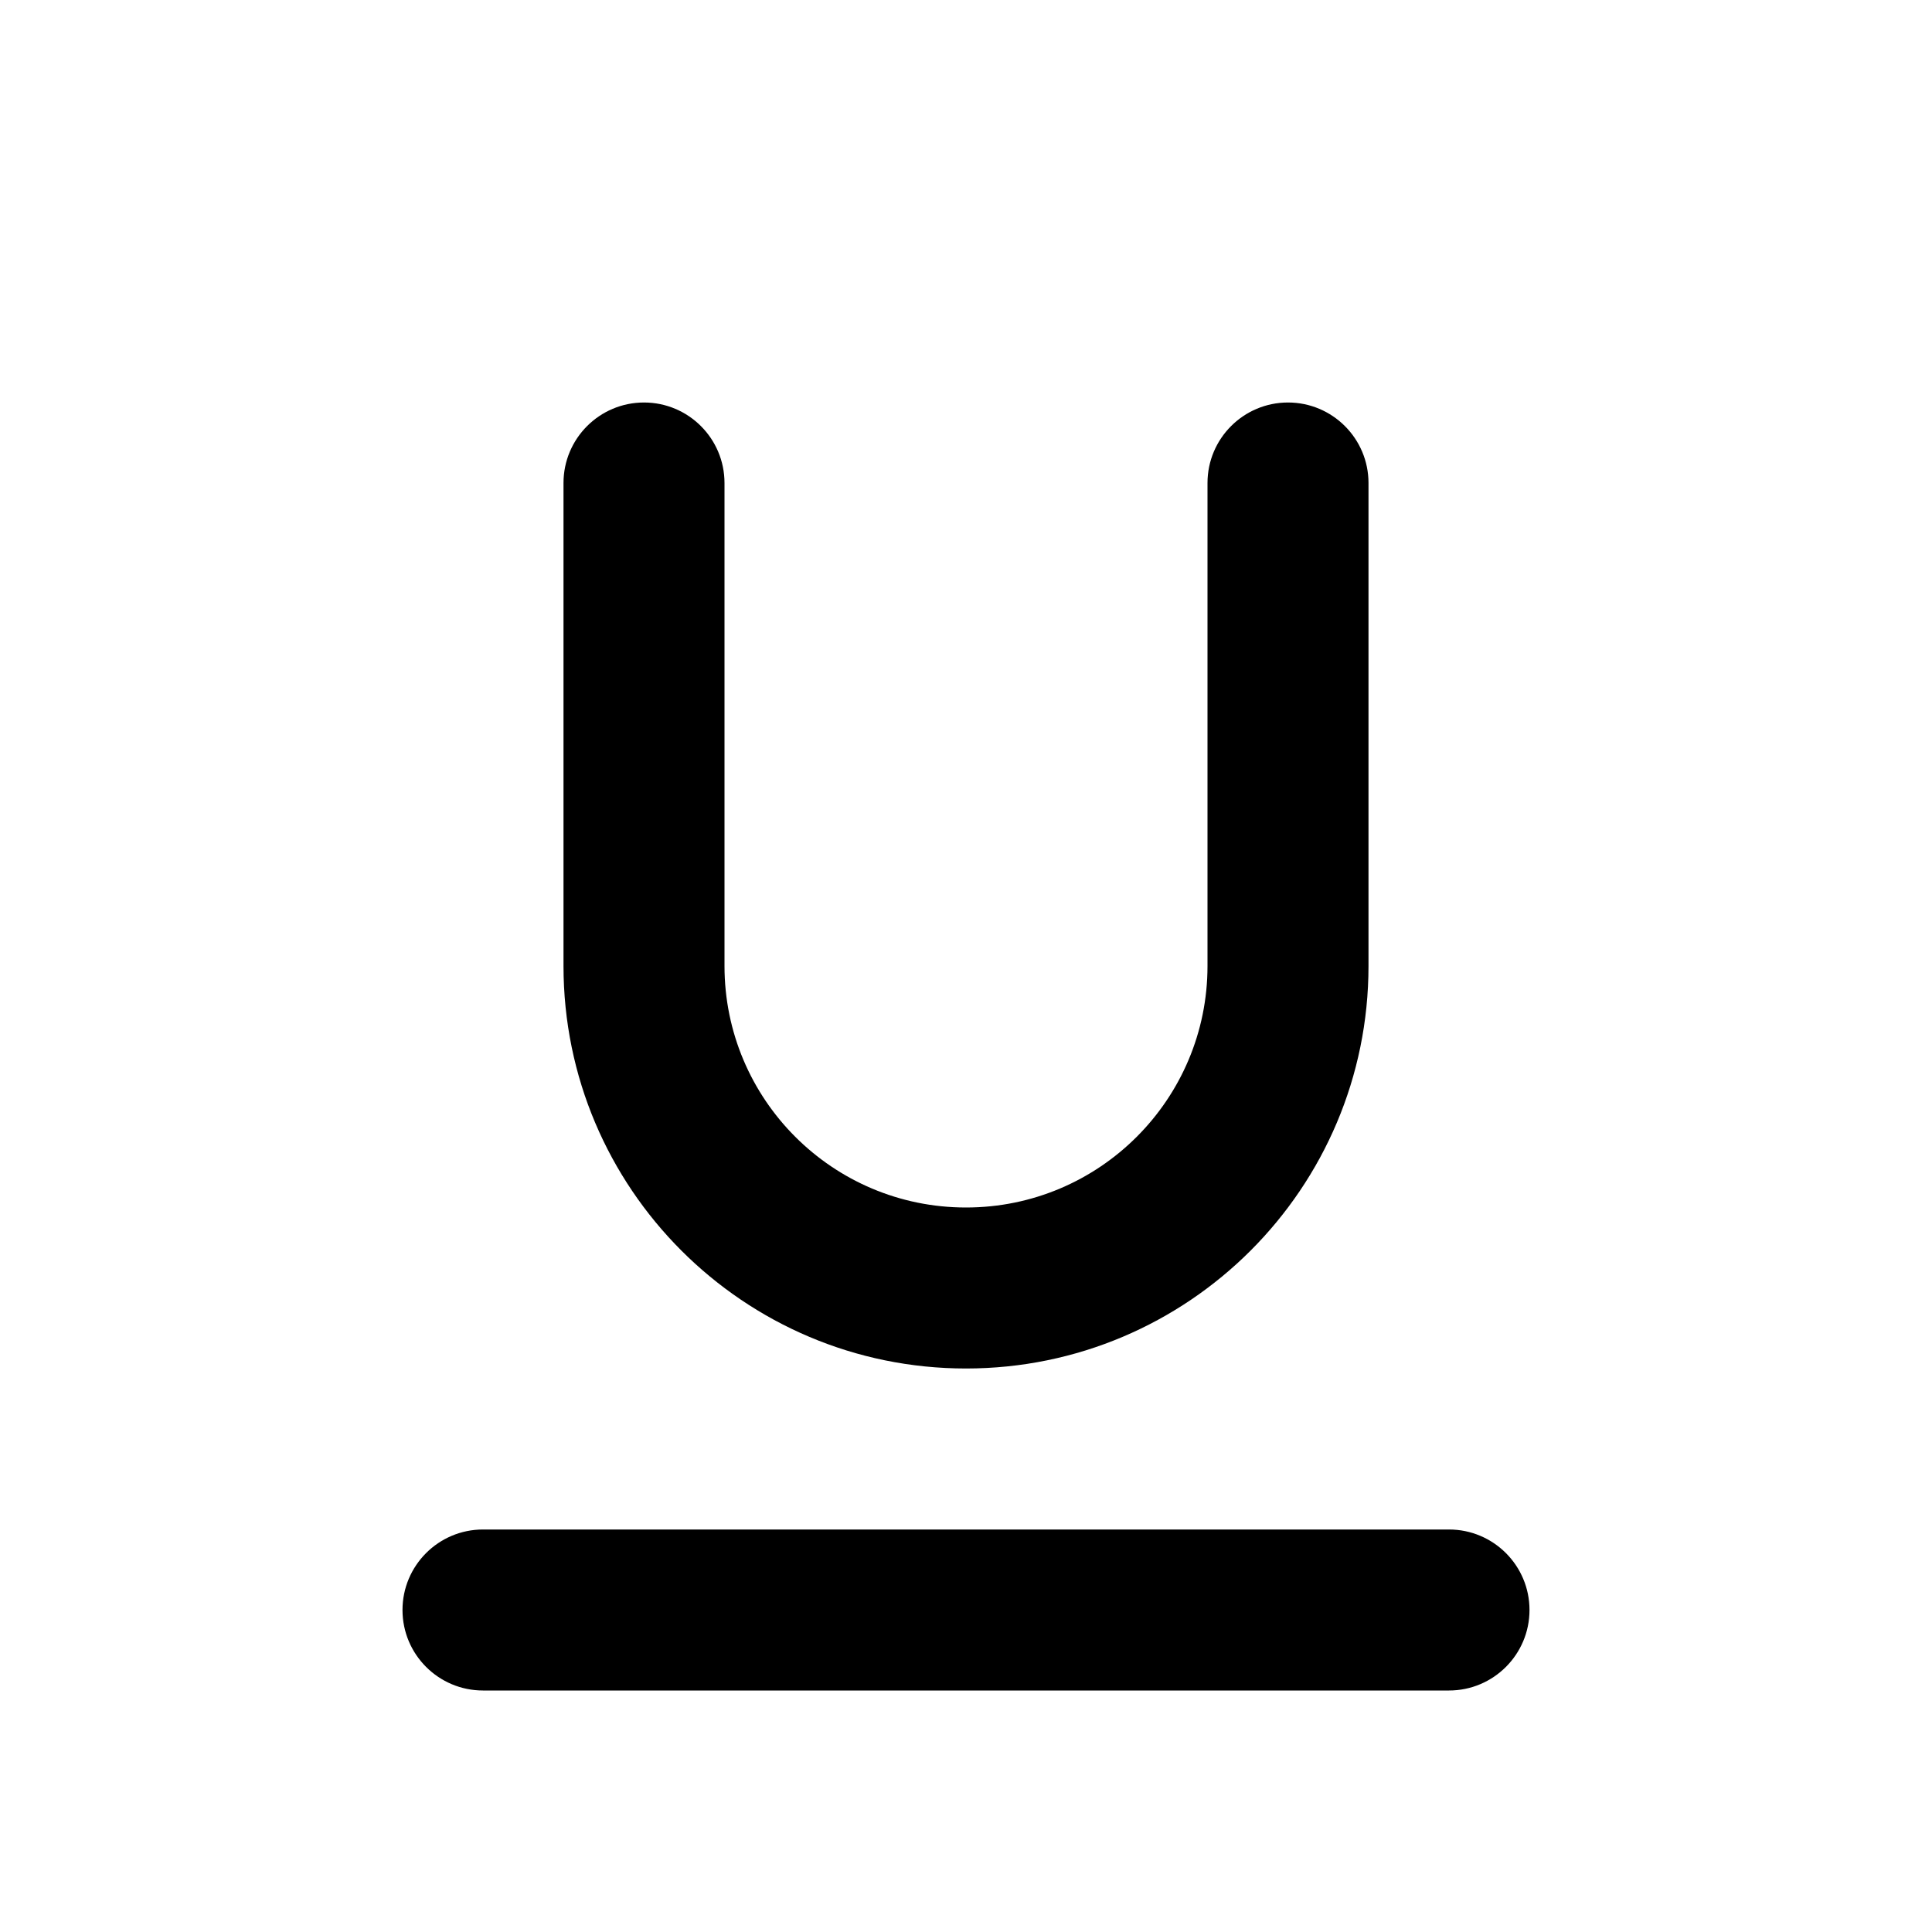 <svg xmlns="http://www.w3.org/2000/svg" viewBox="0 0 24 24"><path class="fn-svg-icon" fill-rule="evenodd" d="M5 20C5 19.448 5.448 19 6 19H18C18.552 19 19 19.448 19 20 19 20.552 18.552 21 18 21H6C5.448 21 5 20.552 5 20ZM8 5C8.552 5 9 5.448 9 6V12C9 13.657 10.343 15 12 15 13.657 15 15 13.657 15 12V6C15 5.448 15.448 5 16 5 16.552 5 17 5.448 17 6V12C17 14.761 14.761 17 12 17 9.239 17 7 14.761 7 12V6C7 5.448 7.448 5 8 5Z" clip-rule="evenodd"/></svg>
